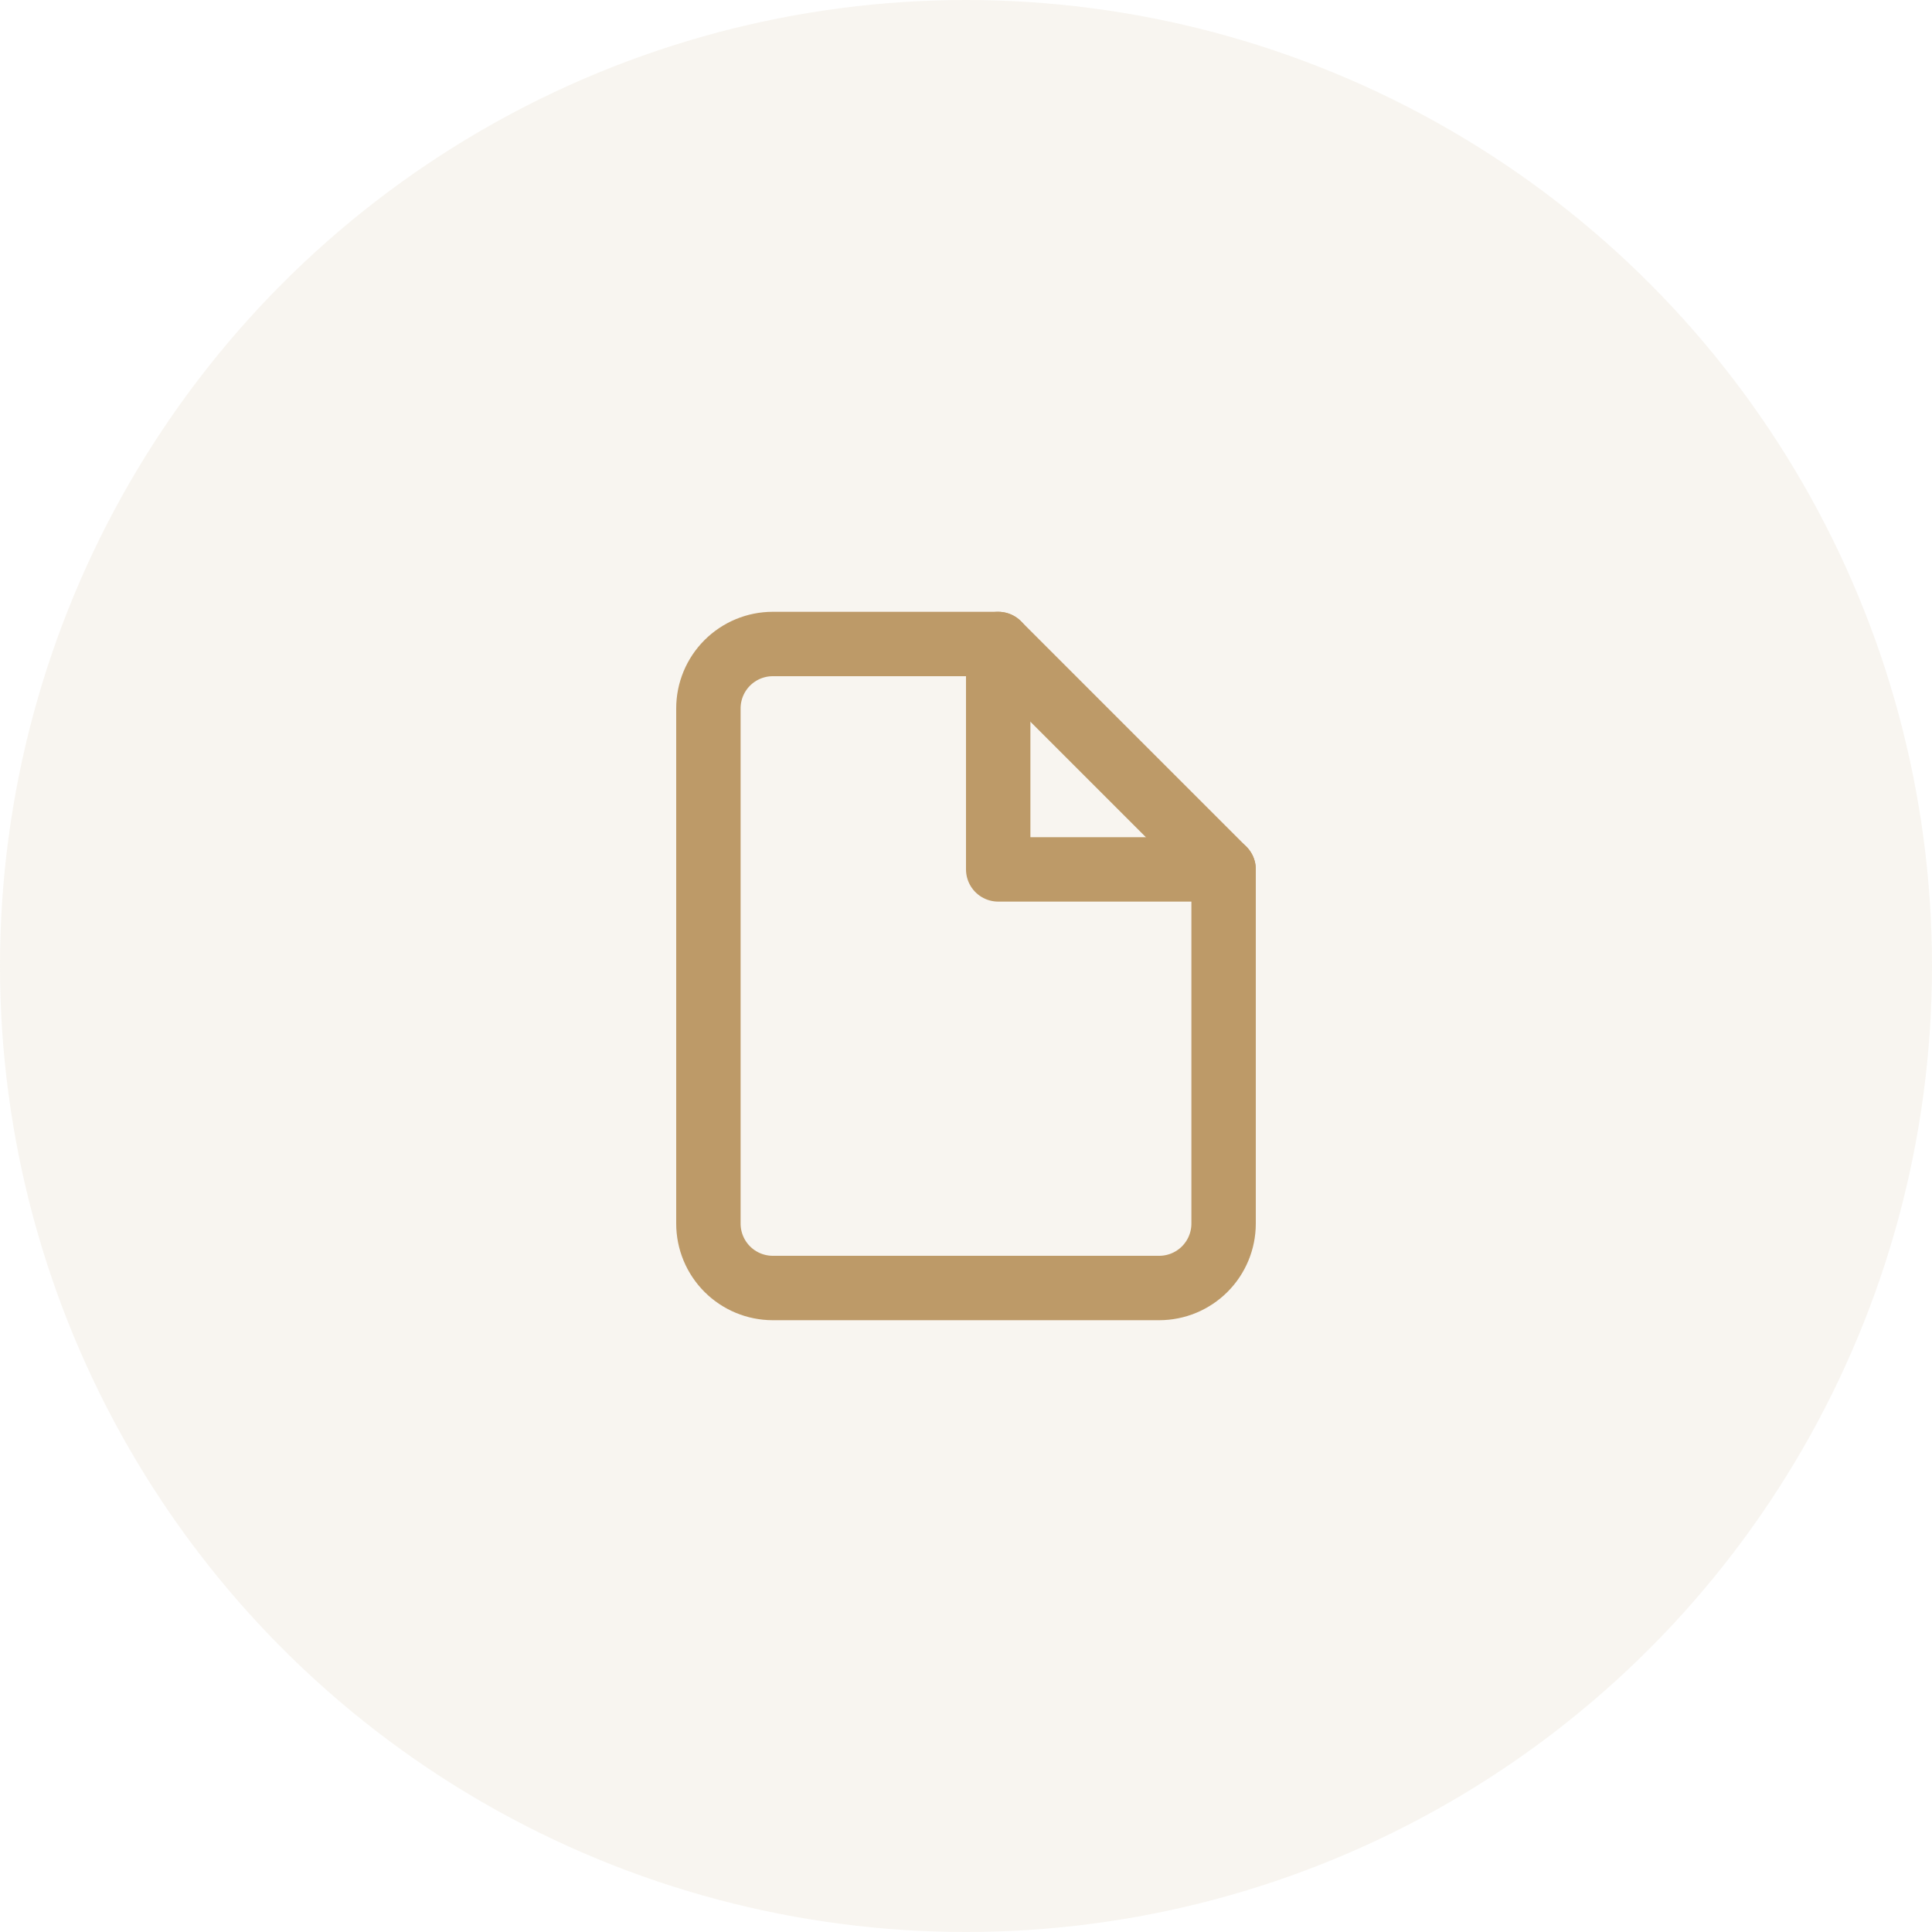 <svg width="60" height="60" viewBox="0 0 60 60" fill="none" xmlns="http://www.w3.org/2000/svg">
<circle opacity="0.1" cx="30" cy="30" r="30" fill="#BD9A68"/>
<path d="M31 20H24C23.47 20 22.961 20.211 22.586 20.586C22.211 20.961 22 21.47 22 22V38C22 38.53 22.211 39.039 22.586 39.414C22.961 39.789 23.47 40 24 40H36C36.53 40 37.039 39.789 37.414 39.414C37.789 39.039 38 38.53 38 38V27L31 20Z" stroke="#BD9A68" stroke-width="2" stroke-linecap="round" stroke-linejoin="round"/>
<path d="M31 20V27H38" stroke="#BD9A68" stroke-width="2" stroke-linecap="round" stroke-linejoin="round"/>
</svg>

